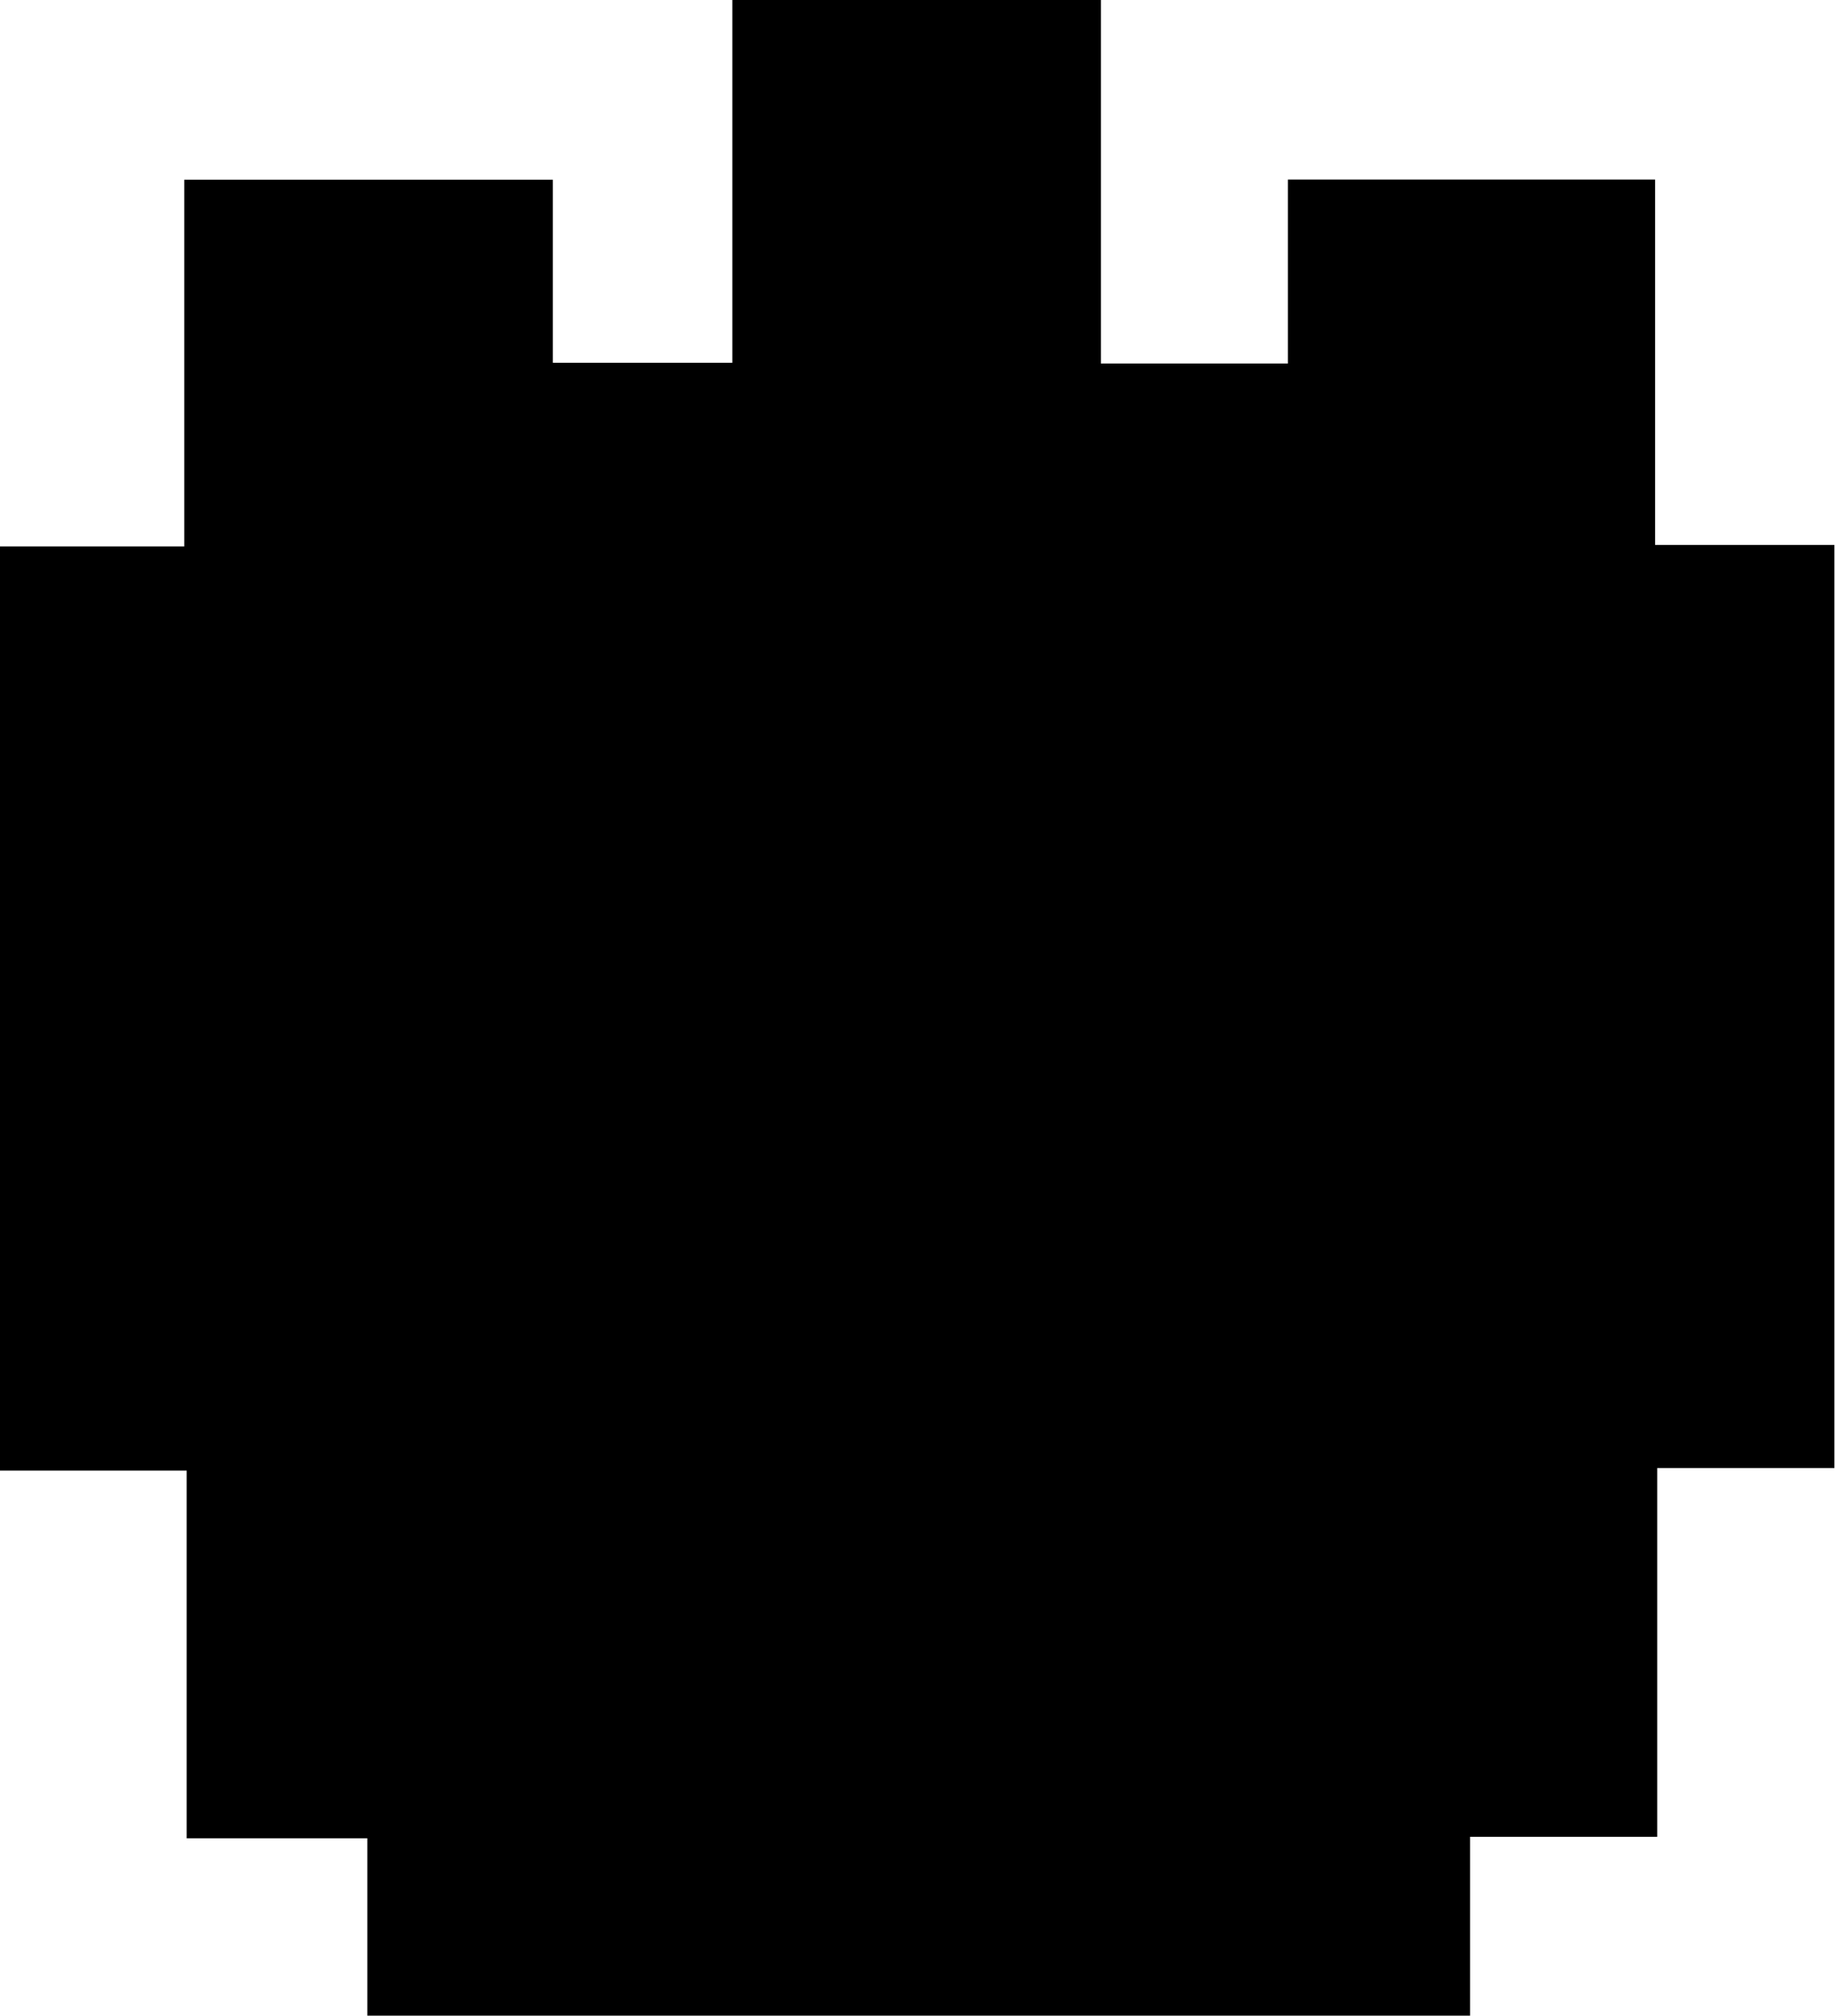 <svg id="Layer_1" data-name="Layer 1" xmlns="http://www.w3.org/2000/svg" viewBox="0 0 121.88 133.8"><path d="M-1.12-7.69V4.46H10.8V-19.62H35.28V4.51H47.7V-7.7H72.09V16.55H84V77.83H72.23v24.48H59.8v11.87H-13.44V102.41h-12V78H-37.84V16.65H-25.6V-7.69Z" transform="translate(37.84 19.62)"/></svg>